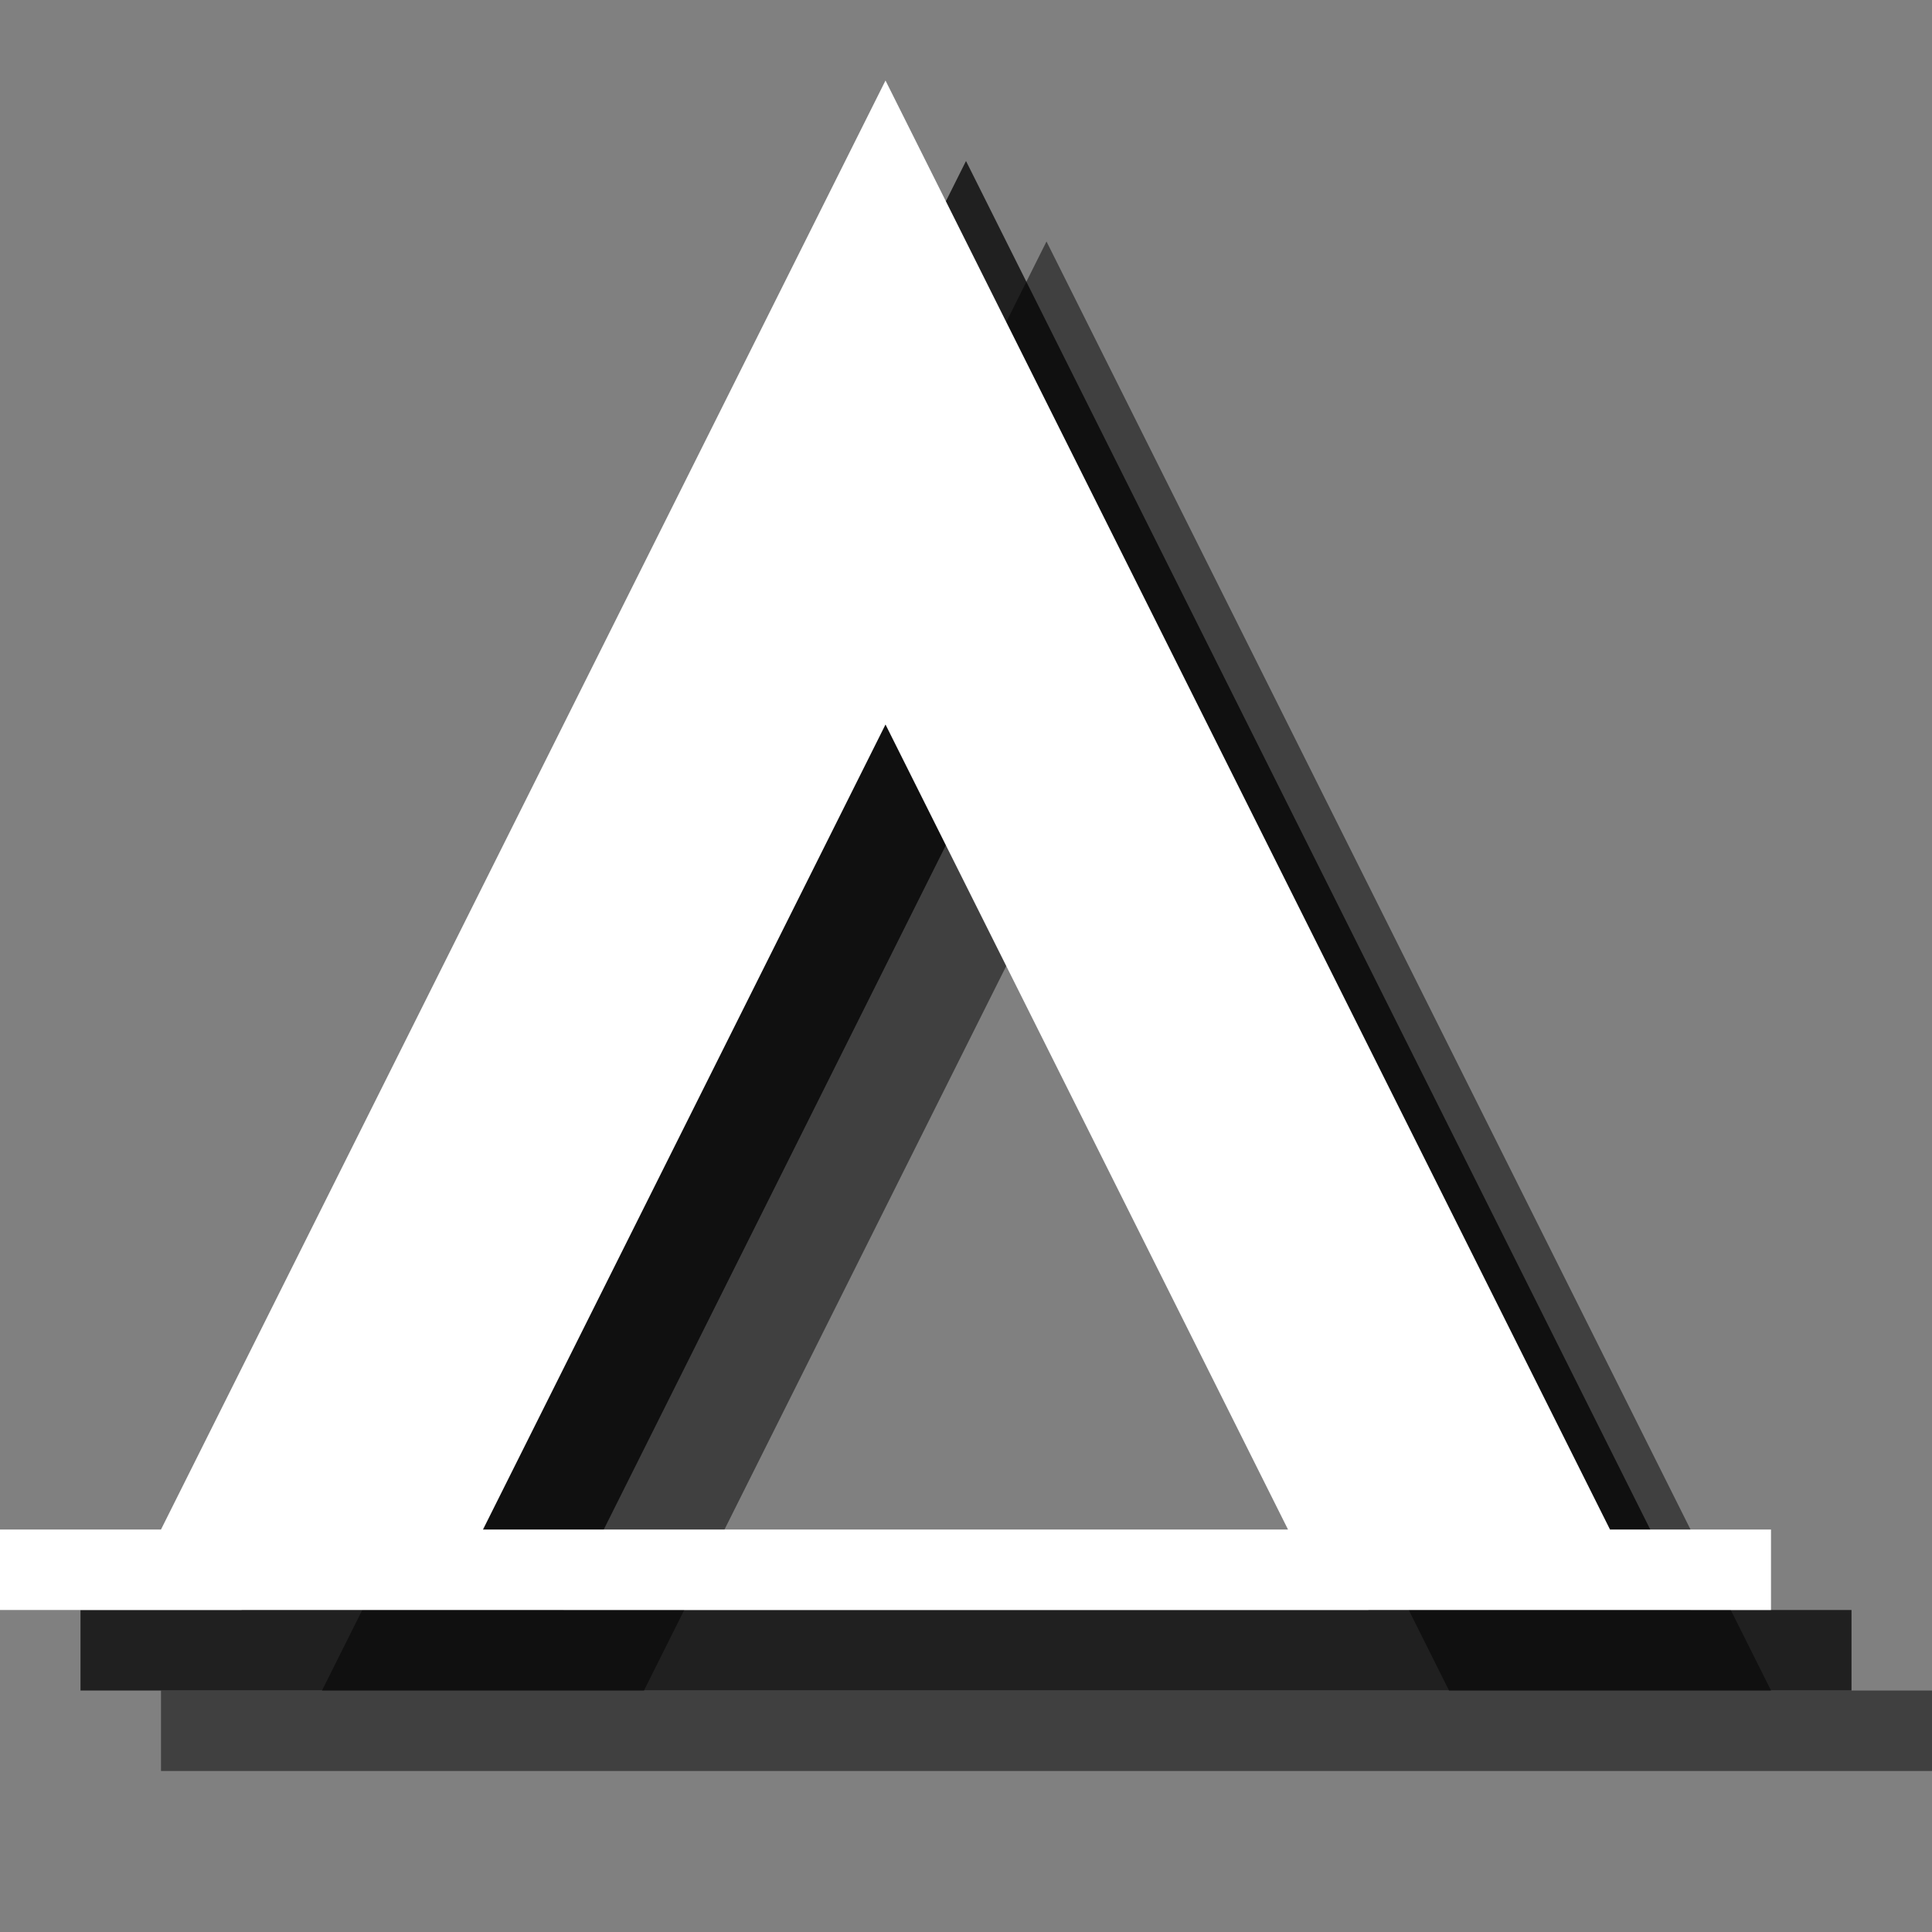 <?xml version="1.0" encoding="utf-8"?>
<!-- Generator: Adobe Illustrator 18.1.1, SVG Export Plug-In . SVG Version: 6.00 Build 0)  -->
<svg version="1.1" id="Layer_1" xmlns="http://www.w3.org/2000/svg" xmlns:xlink="http://www.w3.org/1999/xlink" x="0px" y="0px"
	 viewBox="0 0 24 24" enable-background="new 0 0 24 24" xml:space="preserve">
<rect x="0" y="0" width="24" height="24" fill="#808080" stroke="none"/>
<g opacity="0.5">
	<path d="M22,21L13,3L4,21H2v1h22v-1H22z M8,21l5-10l5,10H8z"/>
</g>
<g opacity="0.75">
	<path d="M21,20L12,2L3,20H1v1h22v-1H21z M7,20l5-10l5,10H7z"/>
</g>
<g>
	<path fill="#FFFFFF" d="M20,19L11,1L2,19H0v1h22v-1H20z M6,19l5-10l5,10H6z"/>
</g>
</svg>
